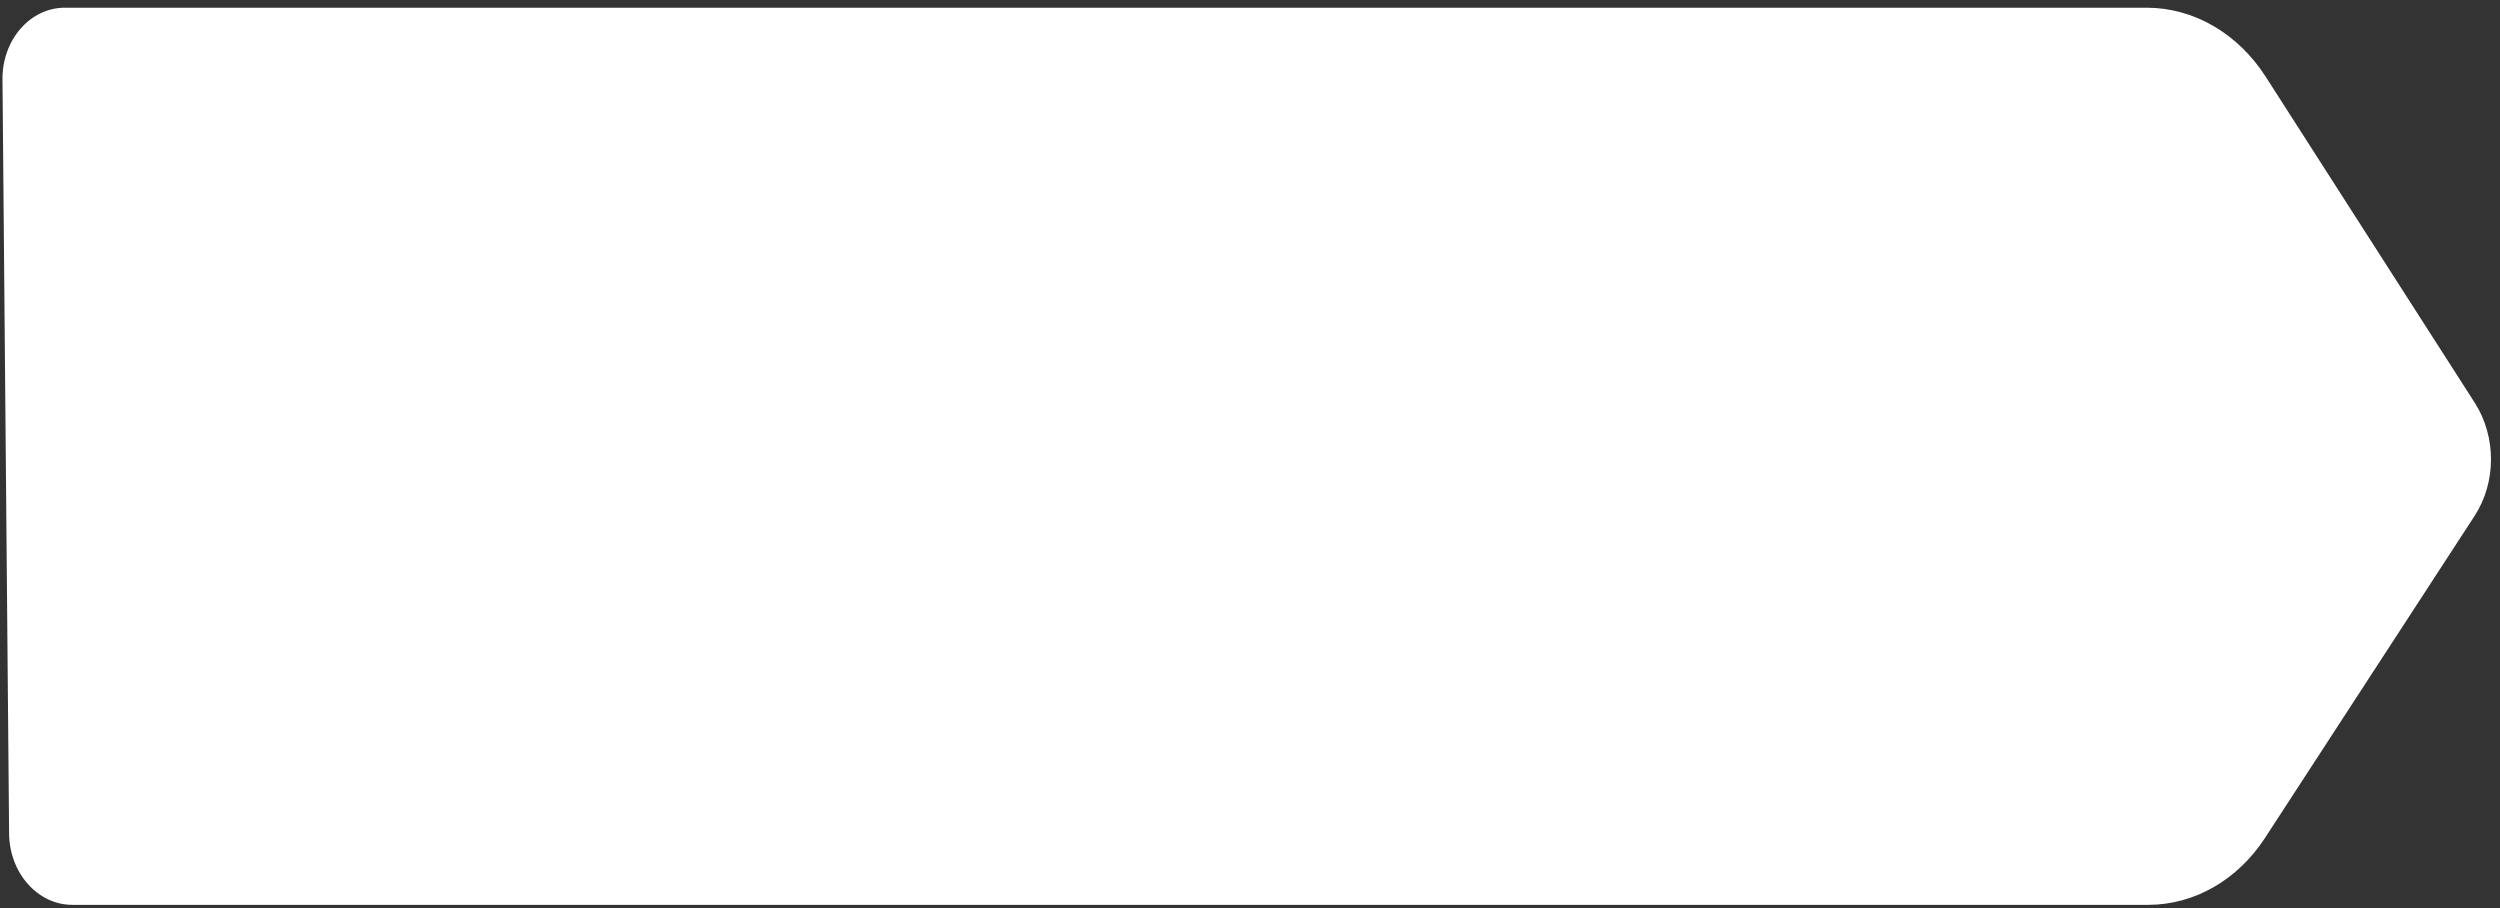 <svg width="223" height="81" viewBox="0 0 223 81" fill="none" xmlns="http://www.w3.org/2000/svg">
<rect x="0" y="0" width="223" height="81" fill="#333333" stroke="none"/>
<path d="M6.446 80.712C3.363 80.712 0.843 77.87 0.812 74.356L0.222 7.087C0.191 3.556 2.684 0.688 5.782 0.688L191.485 0.688C195.674 0.688 199.621 2.977 202.099 6.842L220.75 35.931C222.683 38.946 222.678 43.031 220.738 46.011L202.036 74.746C199.592 78.501 195.73 80.712 191.614 80.712L159.539 80.712L6.446 80.712Z" fill="white"/>
</svg>
